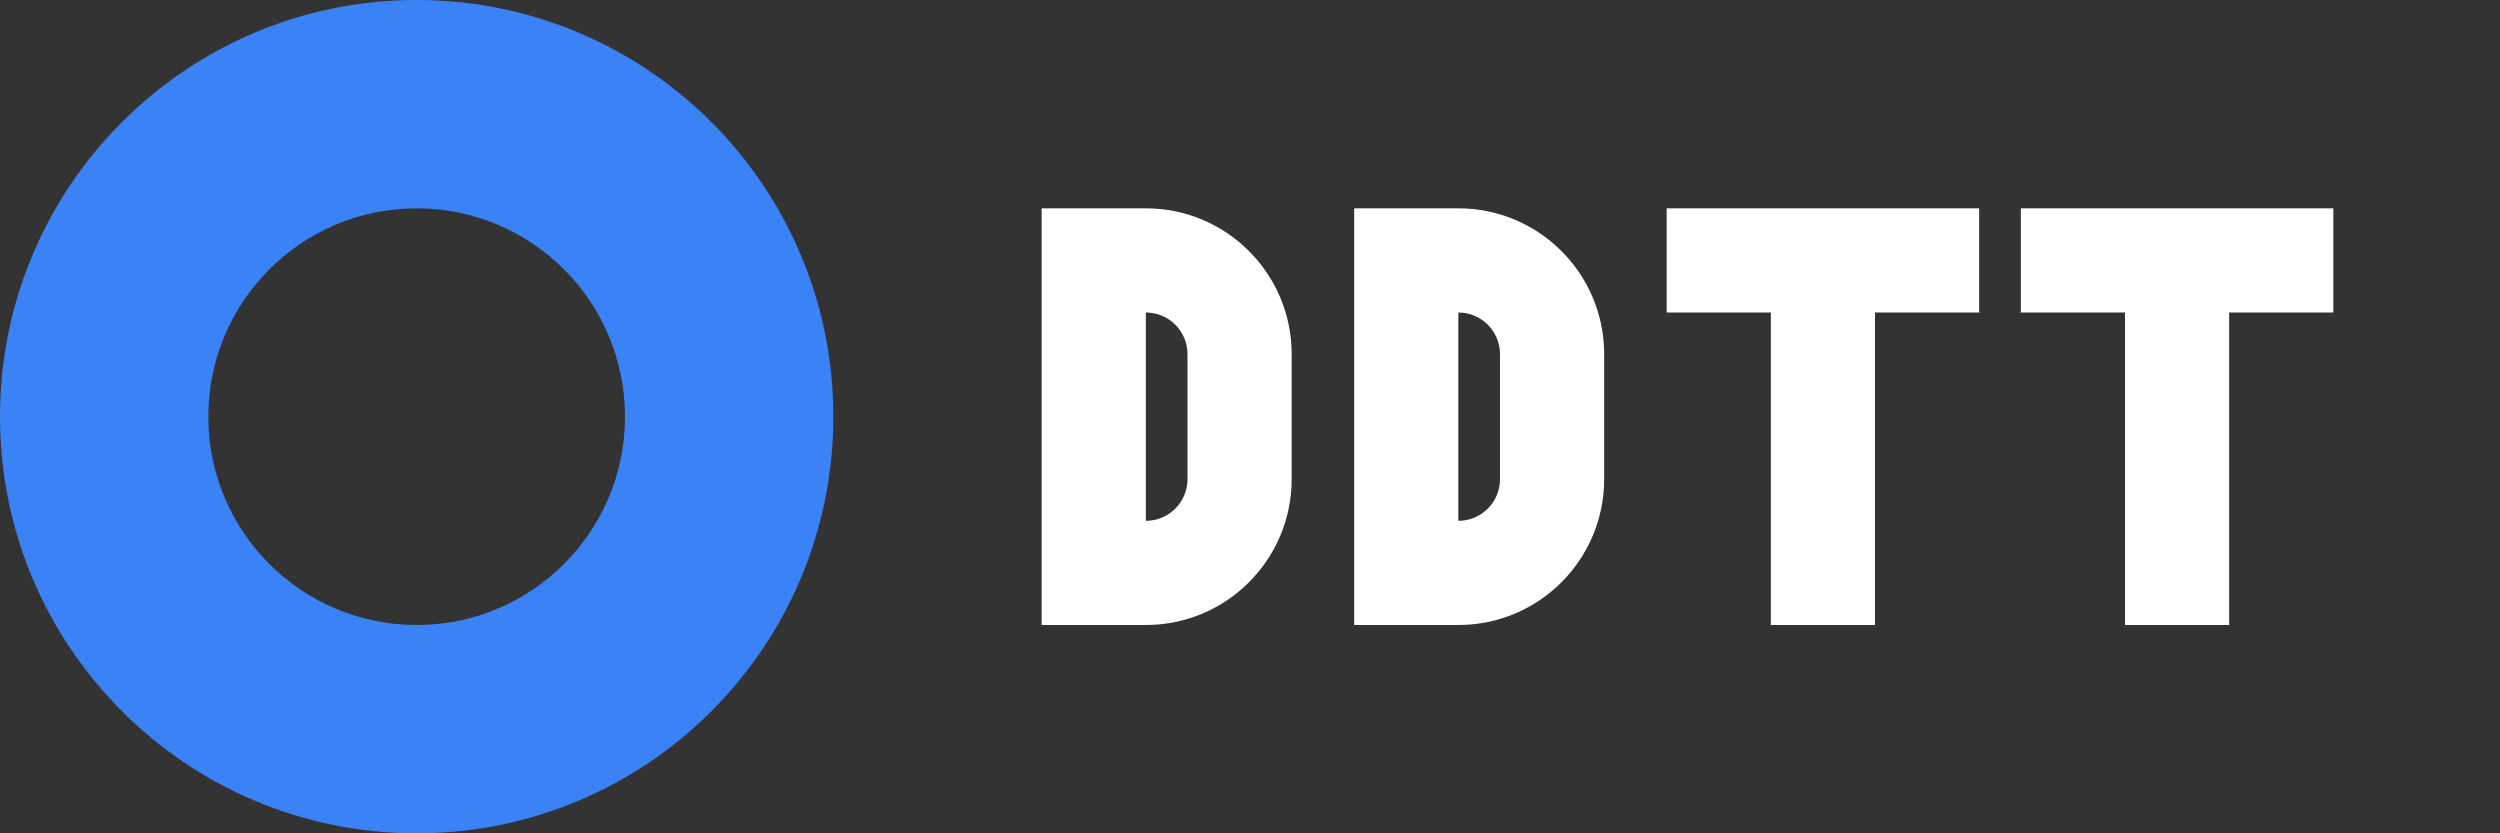 <svg width="120" height="40" viewBox="0 0 120 40" fill="none" xmlns="http://www.w3.org/2000/svg">
  <rect x="0" y="0" width="120" height="40" fill="#333333" stroke="none"/>
  <path d="M20 0C8.954 0 0 8.954 0 20C0 31.046 8.954 40 20 40C31.046 40 40 31.046 40 20C40 8.954 31.046 0 20 0ZM20 30C14.477 30 10 25.523 10 20C10 14.477 14.477 10 20 10C25.523 10 30 14.477 30 20C30 25.523 25.523 30 20 30Z" fill="#3B82F6"/>
  <path d="M50 10H55C58.866 10 62 13.134 62 17V23C62 26.866 58.866 30 55 30H50V10ZM55 25C56.105 25 57 24.105 57 23V17C57 15.895 56.105 15 55 15H55V25H55Z" fill="white"/>
  <path d="M65 10H70C73.866 10 77 13.134 77 17V23C77 26.866 73.866 30 70 30H65V10ZM70 25C71.105 25 72 24.105 72 23V17C72 15.895 71.105 15 70 15H70V25H70Z" fill="white"/>
  <path d="M80 10H95V15H90V30H85V15H80V10Z" fill="white"/>
  <path d="M97 10H112V15H107V30H102V15H97V10Z" fill="white"/>
</svg> 